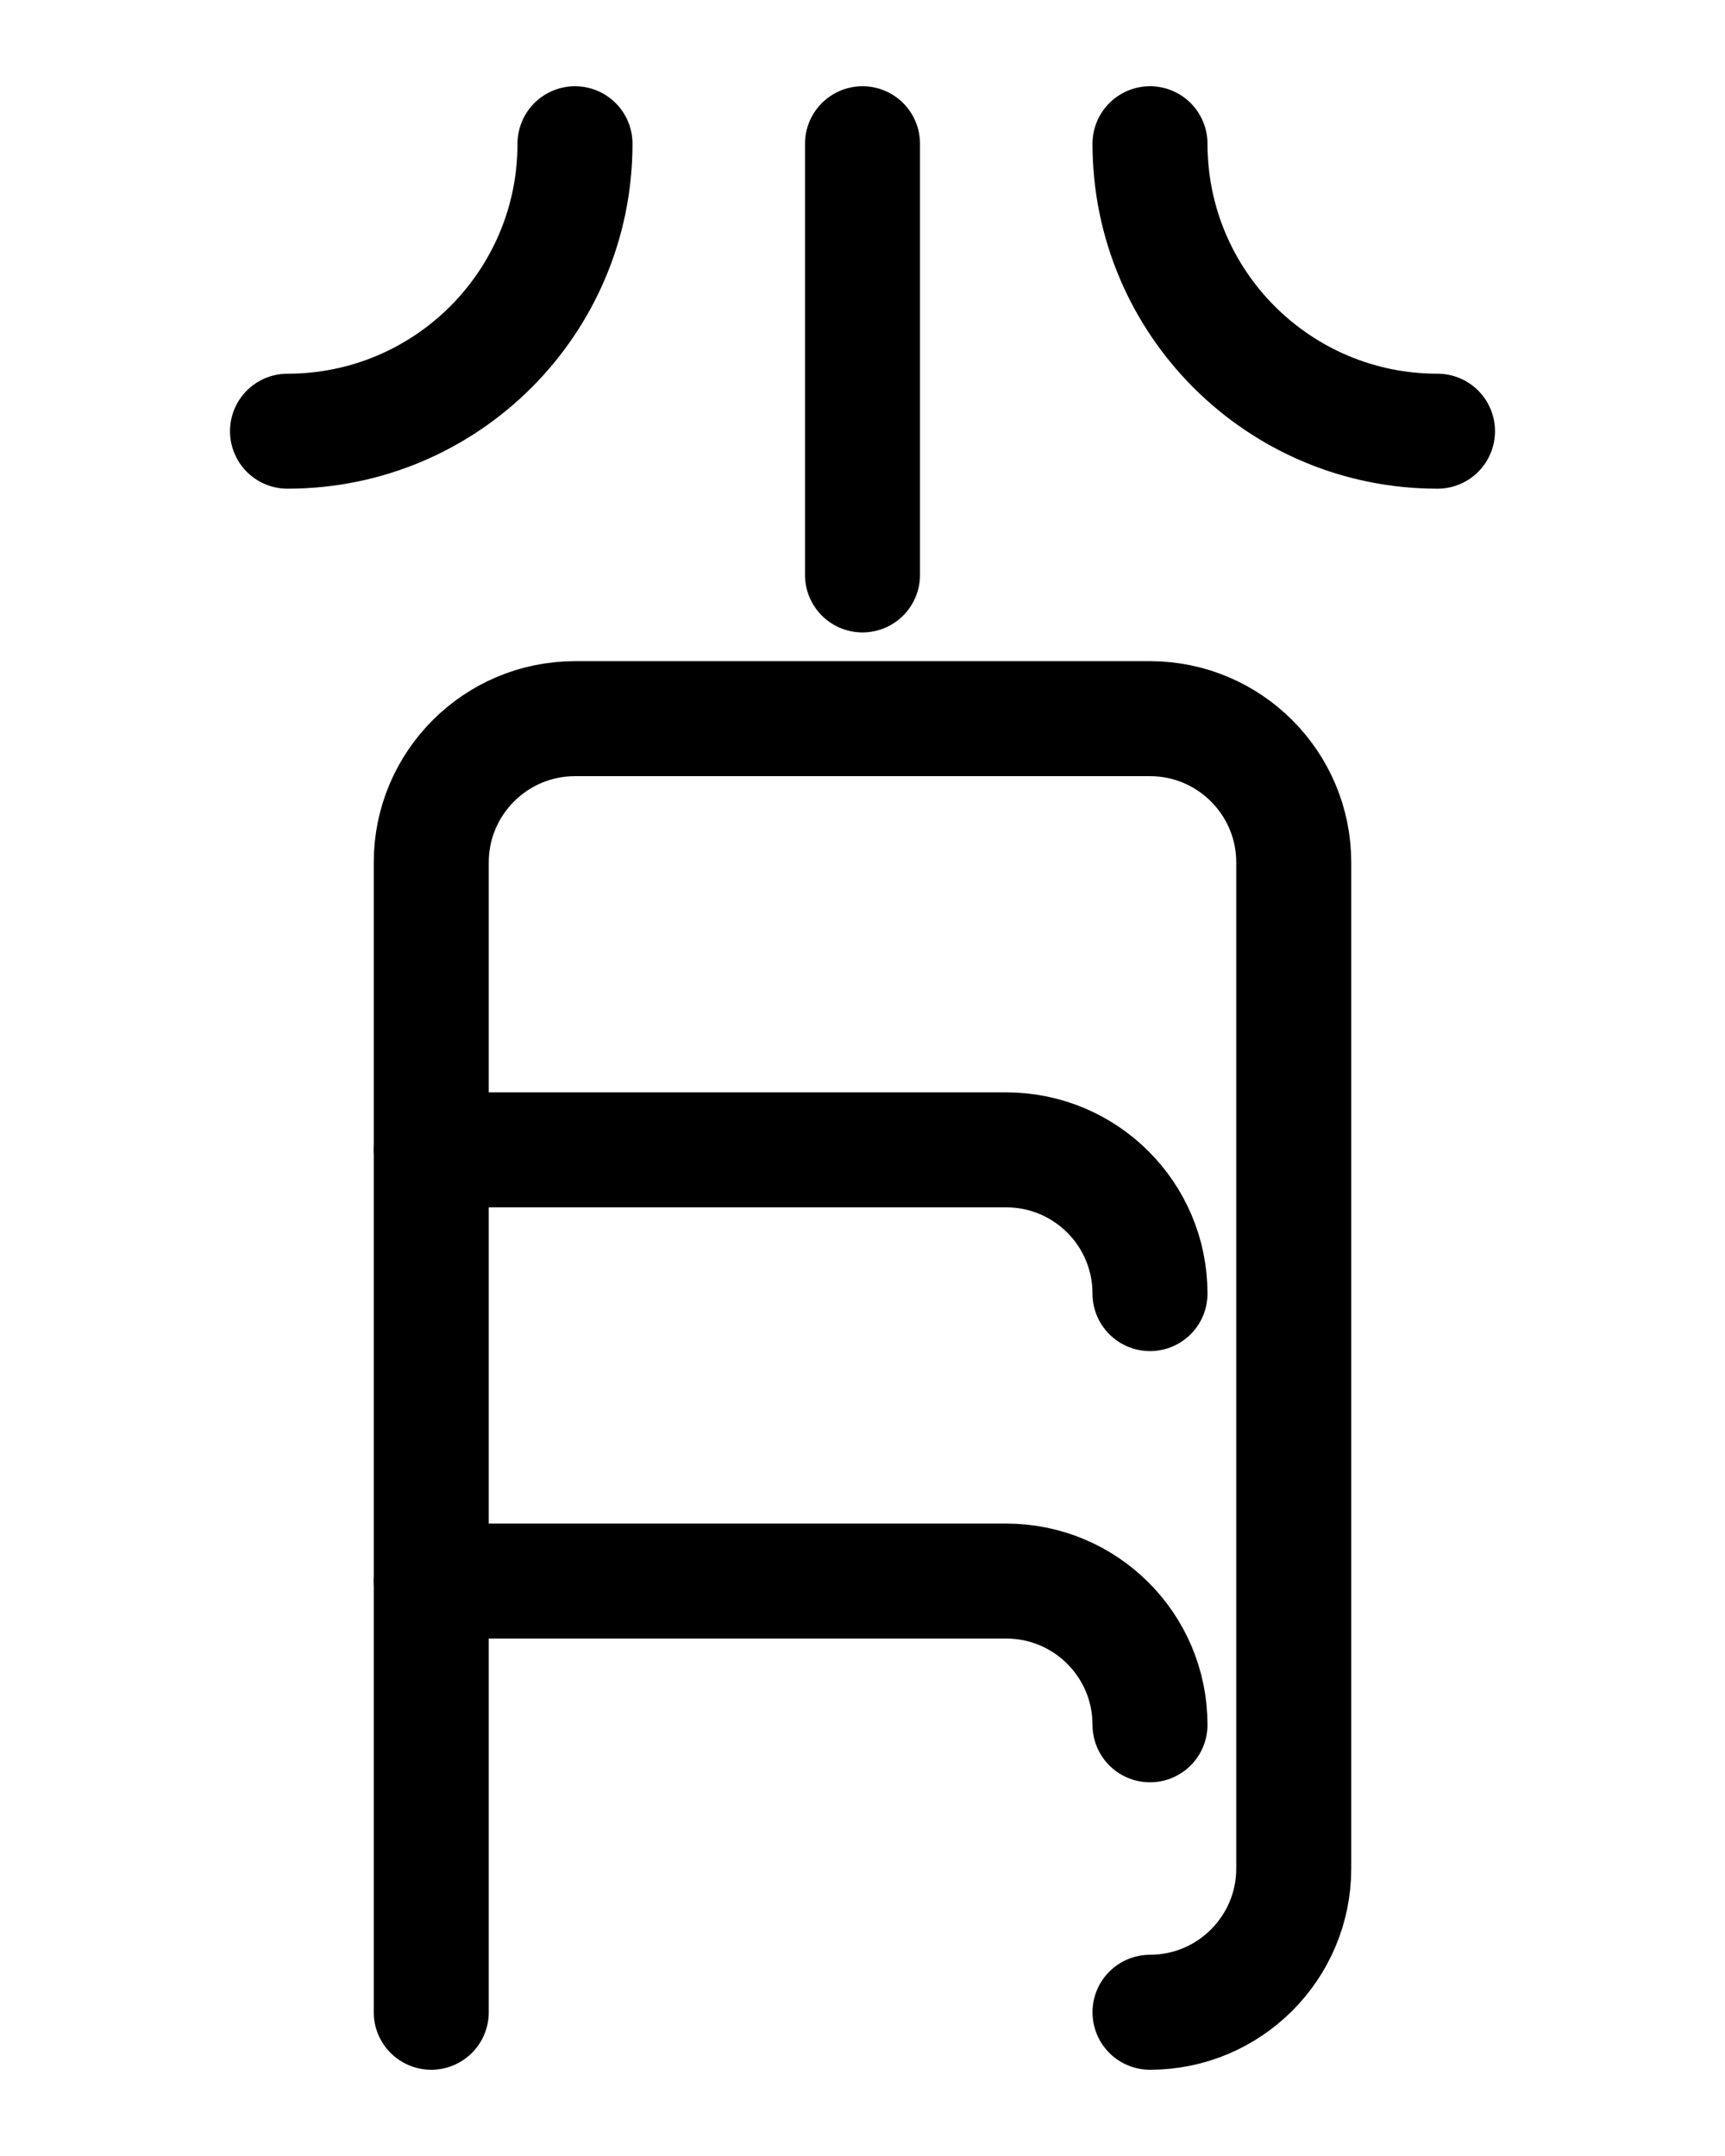 <?xml version="1.0" encoding="utf-8"?>
<!-- Generator: Adobe Illustrator 26.0.0, SVG Export Plug-In . SVG Version: 6.00 Build 0)  -->
<svg version="1.1" id="图层_1" xmlns="http://www.w3.org/2000/svg" xmlns:xlink="http://www.w3.org/1999/xlink" x="0px" y="0px"
	 viewBox="0 0 720 900" style="enable-background:new 0 0 720 900;" xml:space="preserve">
<style type="text/css">
	.st0{fill:none;stroke:#000000;stroke-width:48;stroke-linecap:round;stroke-linejoin:round;stroke-miterlimit:10;}
</style>
<path class="st0" d="M360,60v180"/>
<path class="st0" d="M120,180c66.3,0,120-53.7,120-120"/>
<path class="st0" d="M600,180c-66.3,0-120-53.7-120-120"/>
<path class="st0" d="M180,840V360c0-33.1,26.9-60,60-60h240c33.1,0,60,26.9,60,60v420c0,33.1-26.9,60-60,60"/>
<path class="st0" d="M180,480h240c33.1,0,60,26.8,60,60"/>
<path class="st0" d="M180,660h240c33.1,0,60,26.8,60,60"/>
</svg>
